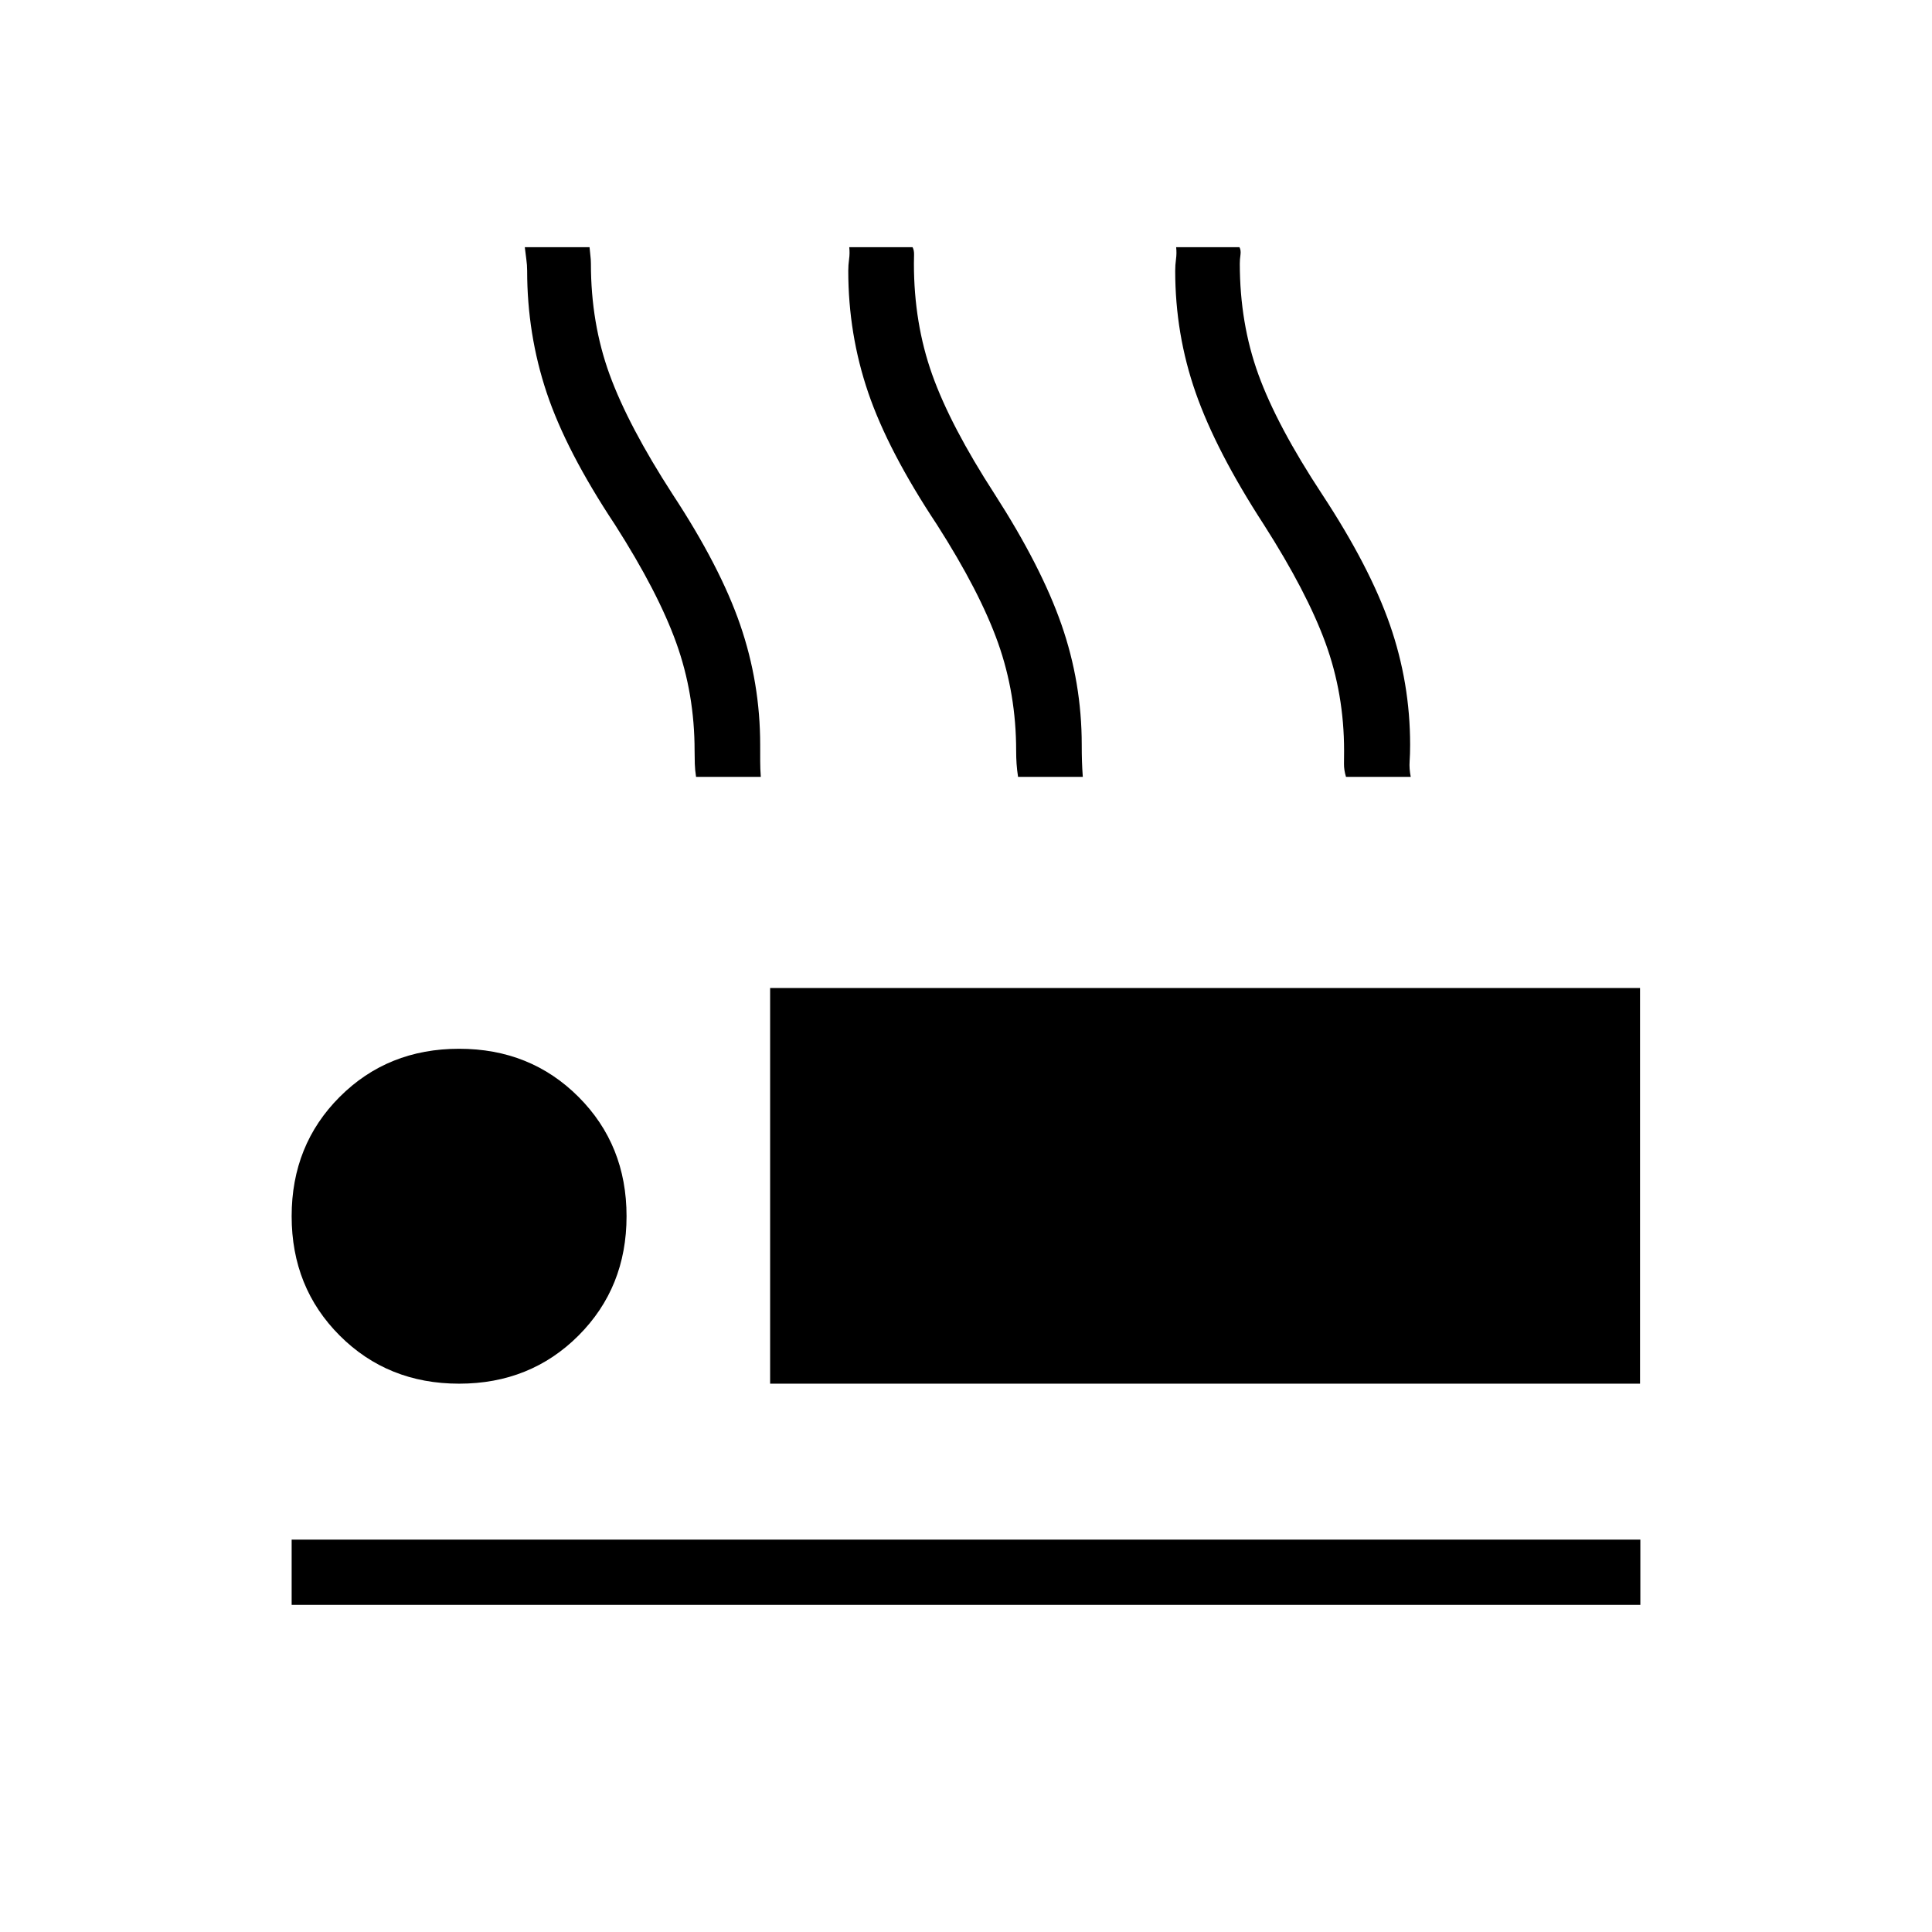 <svg xmlns="http://www.w3.org/2000/svg" height="40" viewBox="0 -960 960 960" width="40"><path d="M345.87-573.97q-.54-3.48-.63-6.5-.1-3.03-.1-6.49 0-28.26-9.1-53.58-9.1-25.32-30.48-58.77-24.24-36.56-33.93-65.6-9.69-29.04-9.69-60.56 0-2.8-.42-5.77-.42-2.97-.75-5.94h32.17q.11 1.53.39 3.83.29 2.31.29 4.3 0 29.72 9.3 55.19 9.3 25.48 31.31 59.49 23.6 35.91 33.55 64.78 9.95 28.87 9.95 59.68 0 4.64.01 8.24 0 3.59.3 7.7h-32.17Zm160 0q-.54-3.48-.74-6.5-.21-3.03-.21-6.49 0-28.26-8.99-53.58-8.99-25.32-30.37-58.77-24.24-36.56-34.15-65.6-9.91-29.04-9.91-60.56 0-2.8.41-5.77.41-2.97.08-5.94h31.45q.83 1.53.75 3.83-.07 2.31-.07 4.3 0 29.72 9.09 55.19 9.08 25.48 31.1 59.49 23.09 35.91 33.15 64.78 10.05 28.87 10.05 59.68 0 4.64.12 8.24.11 3.59.41 7.7h-32.17Zm162.95 0q-1.05-3.48-1-6.5.05-3.03.05-6.49 0-28.26-9.25-53.58-9.25-25.32-30.62-58.77-23.73-36.56-33.89-65.6-10.16-29.04-10.16-60.56 0-2.8.4-5.77.41-2.97.07-5.94h31.45q.84 1.53.51 3.83-.33 2.31-.33 4.3 0 29.72 9.26 55.19 9.25 25.48 31.65 59.49 23.6 35.91 33.66 64.78 10.06 28.87 10.06 59.68 0 4.64-.25 8.24-.25 3.59.56 7.7h-32.17ZM382.67-272.46v-196.62h432.25v196.62H382.67ZM144.92-162.54v-32.43h670.16v32.43H144.92Zm83.21-109.92q-35.43 0-59.32-23.89t-23.89-59.32q0-35.42 23.89-59.31t59.32-23.89q35.42 0 59.31 23.89t23.89 59.31q0 35.43-23.89 59.32t-59.31 23.89Z"/></svg>